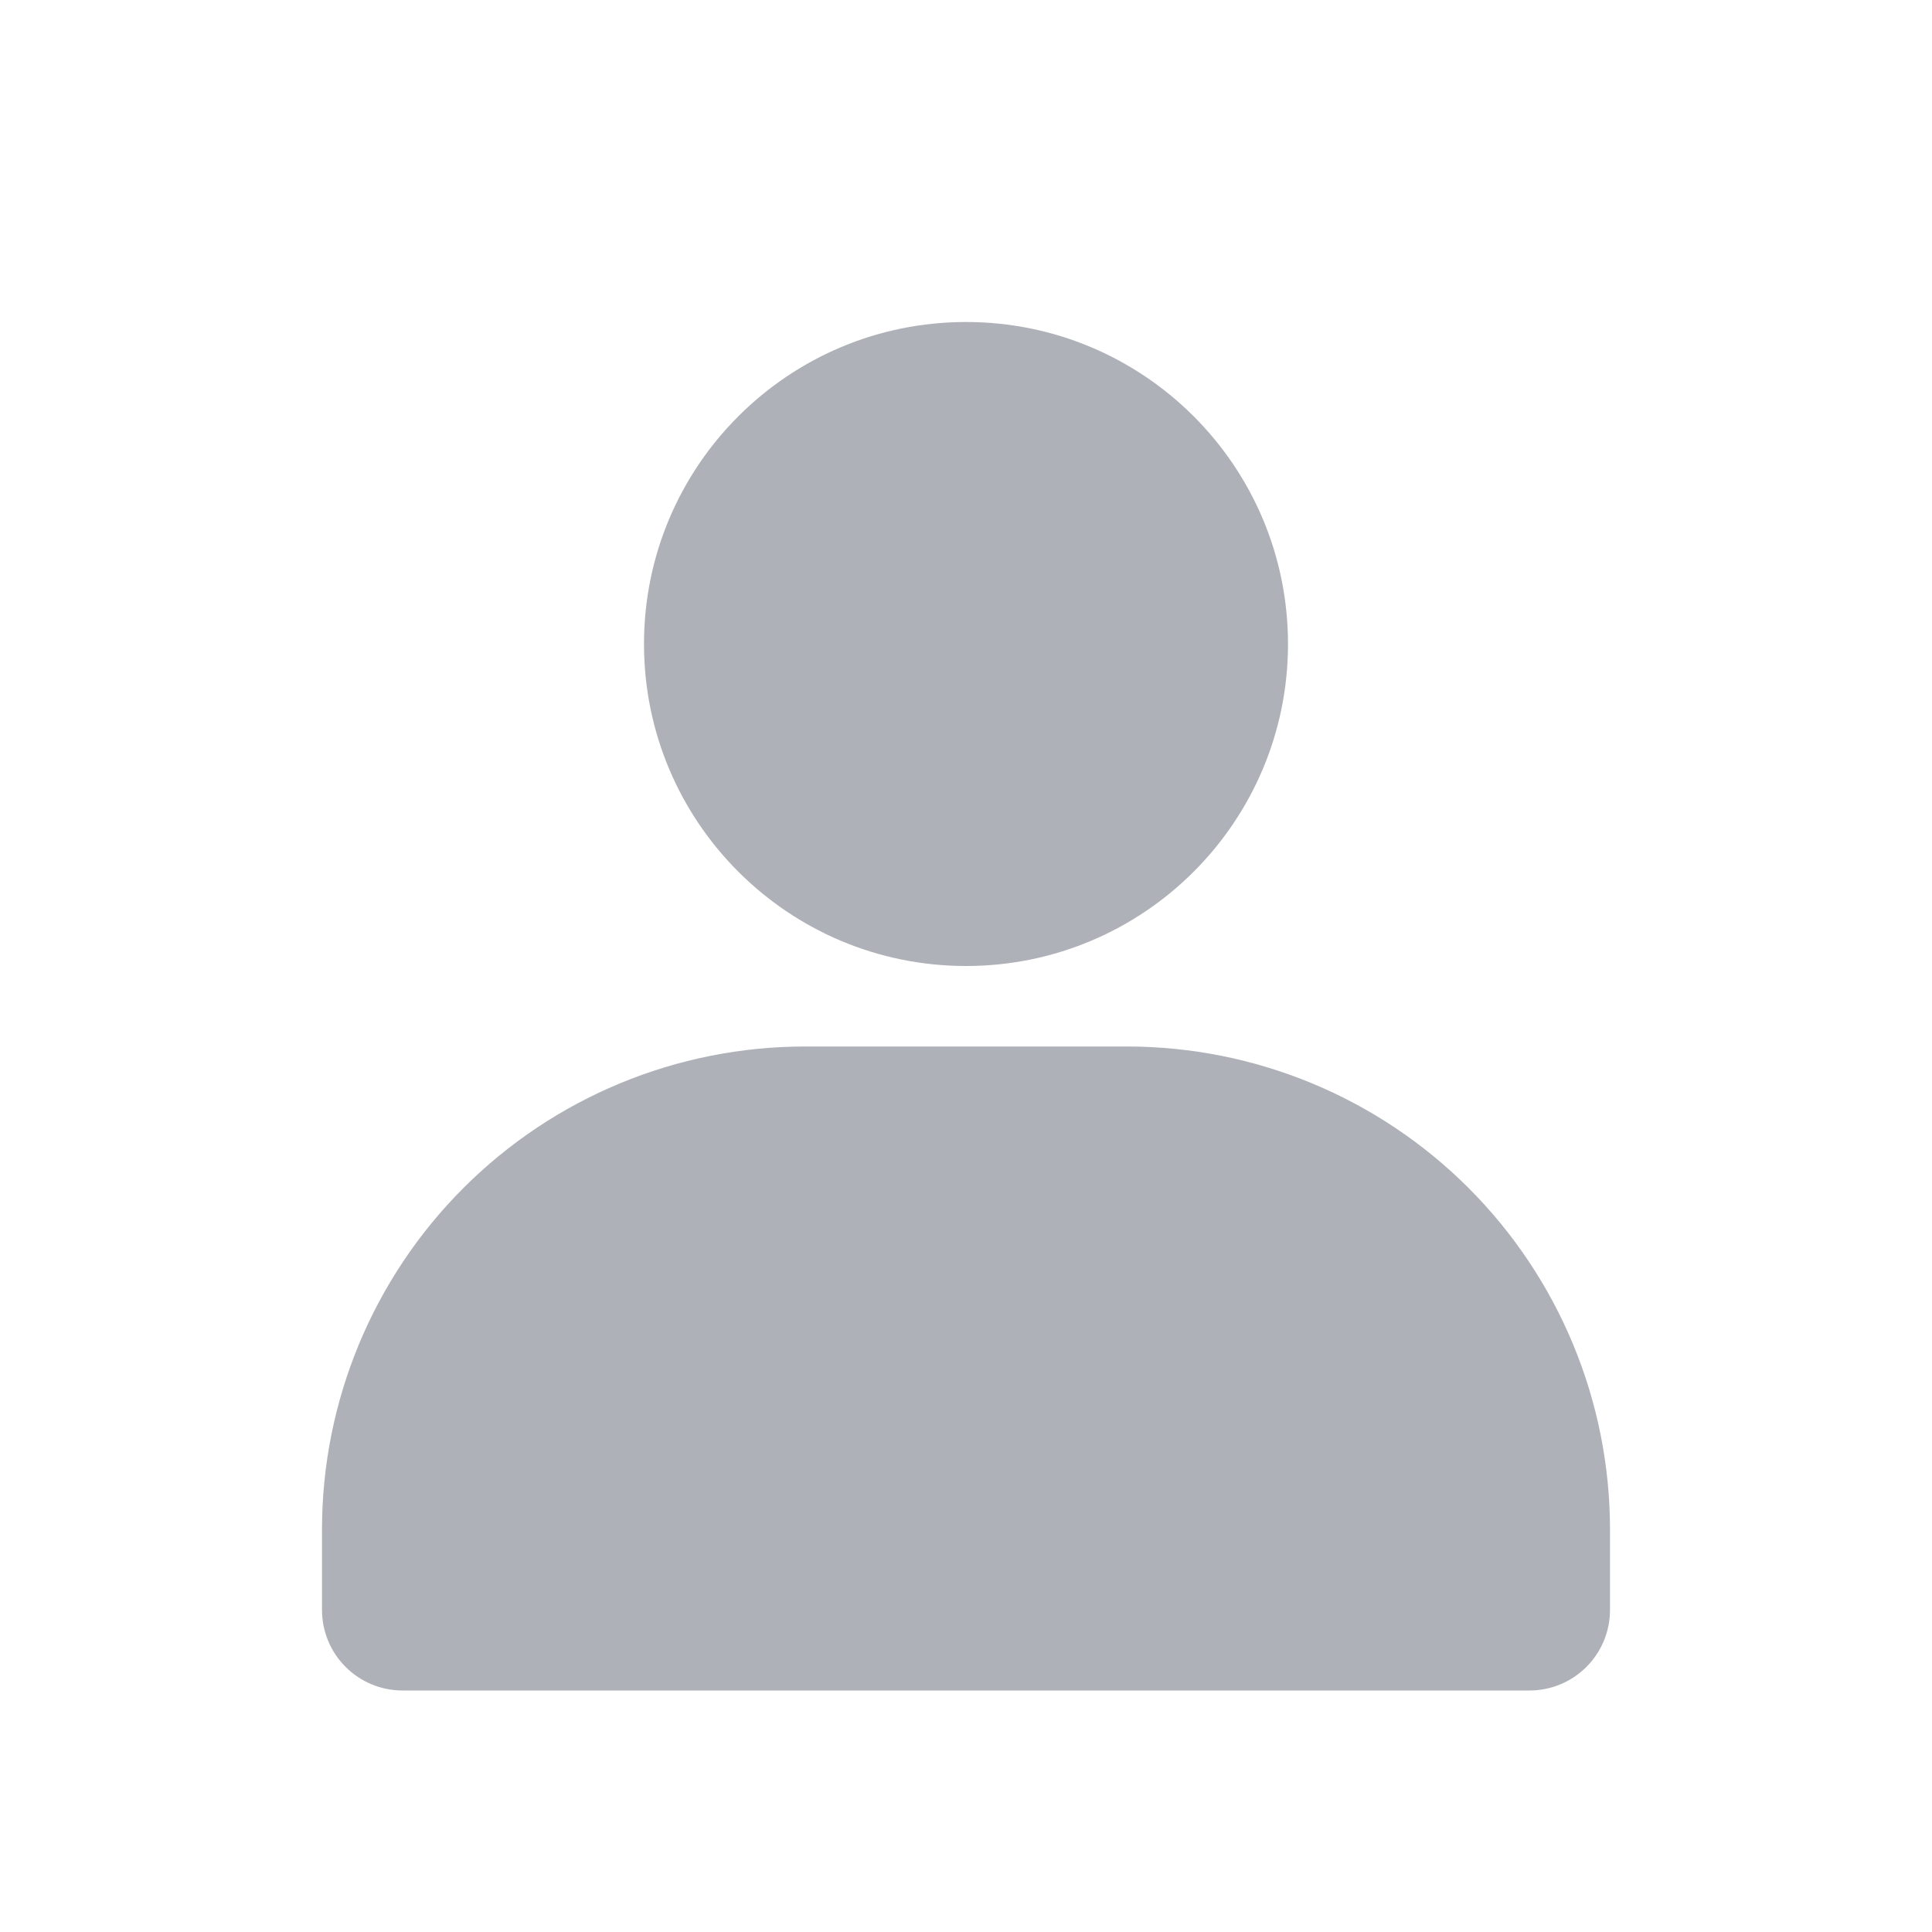 <svg width="81" height="81" viewBox="0 0 81 81" fill="none" xmlns="http://www.w3.org/2000/svg">
<path d="M40.5 40.5C47.956 40.5 54 34.456 54 27C54 19.544 47.956 13.5 40.5 13.5C33.044 13.5 27 19.544 27 27C27 34.456 33.044 40.5 40.5 40.5Z" fill="#AFB1B8"/>
<path d="M67.5 64.125V67.5C67.5 68.395 67.144 69.254 66.511 69.886C65.879 70.519 65.02 70.875 64.125 70.875H16.875C15.98 70.875 15.121 70.519 14.489 69.886C13.856 69.254 13.5 68.395 13.5 67.5V64.125C13.5 58.754 15.633 53.604 19.431 49.806C23.229 46.008 28.379 43.875 33.75 43.875H47.25C52.621 43.875 57.771 46.008 61.569 49.806C65.367 53.604 67.5 58.754 67.5 64.125Z" fill="#AFB1B8"/>
</svg>
